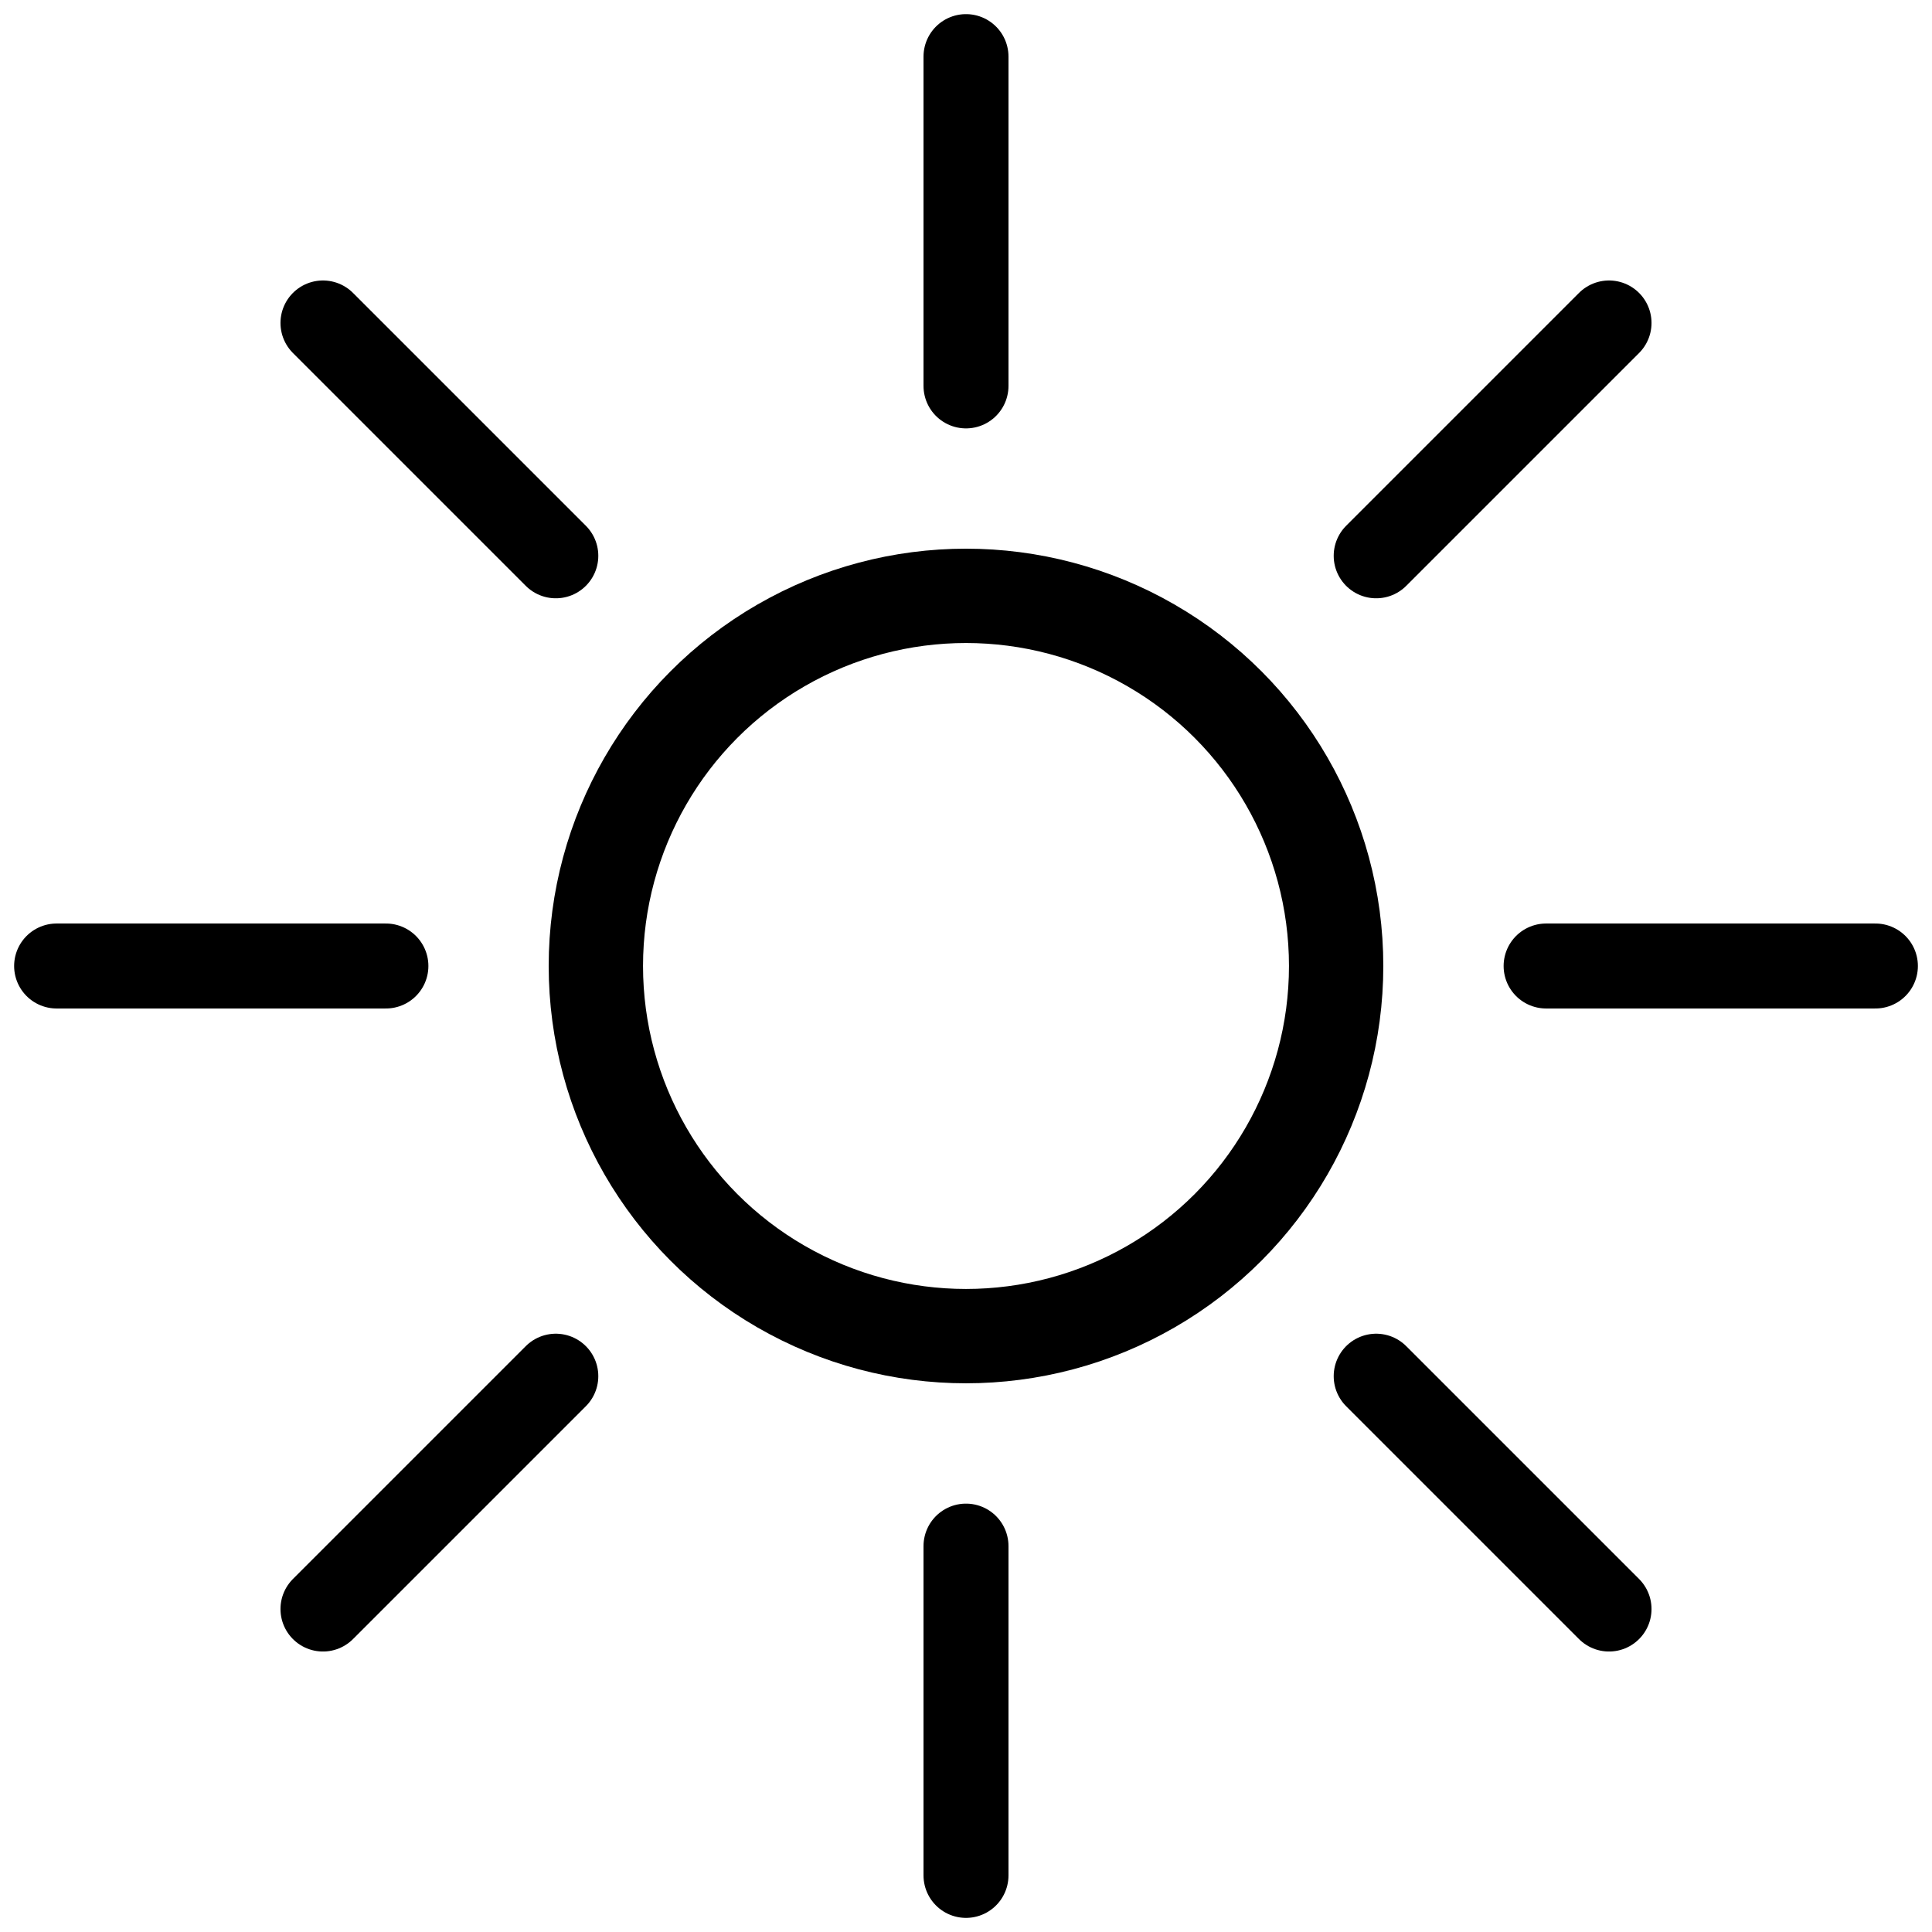 <?xml version="1.0" encoding="UTF-8"?>
<svg width="512" height="512" version="1.1" viewBox="0 0 512 512" xmlns="http://www.w3.org/2000/svg">
 <g transform="translate(-32 -2.113)" fill="none" stroke="#000" stroke-linecap="round" stroke-linejoin="round" stroke-miterlimit="10">
  <circle cx="288" cy="258.11" r="98.091" stop-color="#000000" stroke-width="25"/>
  <g transform="translate(0,2.113)" stroke-linecap="round" stroke-miterlimit="10" stroke-width="22.519">
   <path d="m288 15.003v87.266" stop-color="#000000"/>
   <path d="m458.41 85.589-61.706 61.706" stop-color="#000000"/>
   <path d="m529 256h-87.266" stop-color="#000000"/>
   <path d="m458.41 426.41-61.706-61.706" stop-color="#000000"/>
   <path d="m288 497v-87.266" stop-color="#000000"/>
   <path d="m117.59 426.41 61.706-61.706" stop-color="#000000"/>
   <path d="m47.003 256h87.266" stop-color="#000000"/>
   <path d="m117.59 85.589 61.706 61.706" stop-color="#000000"/>
  </g>
 </g>
</svg>
